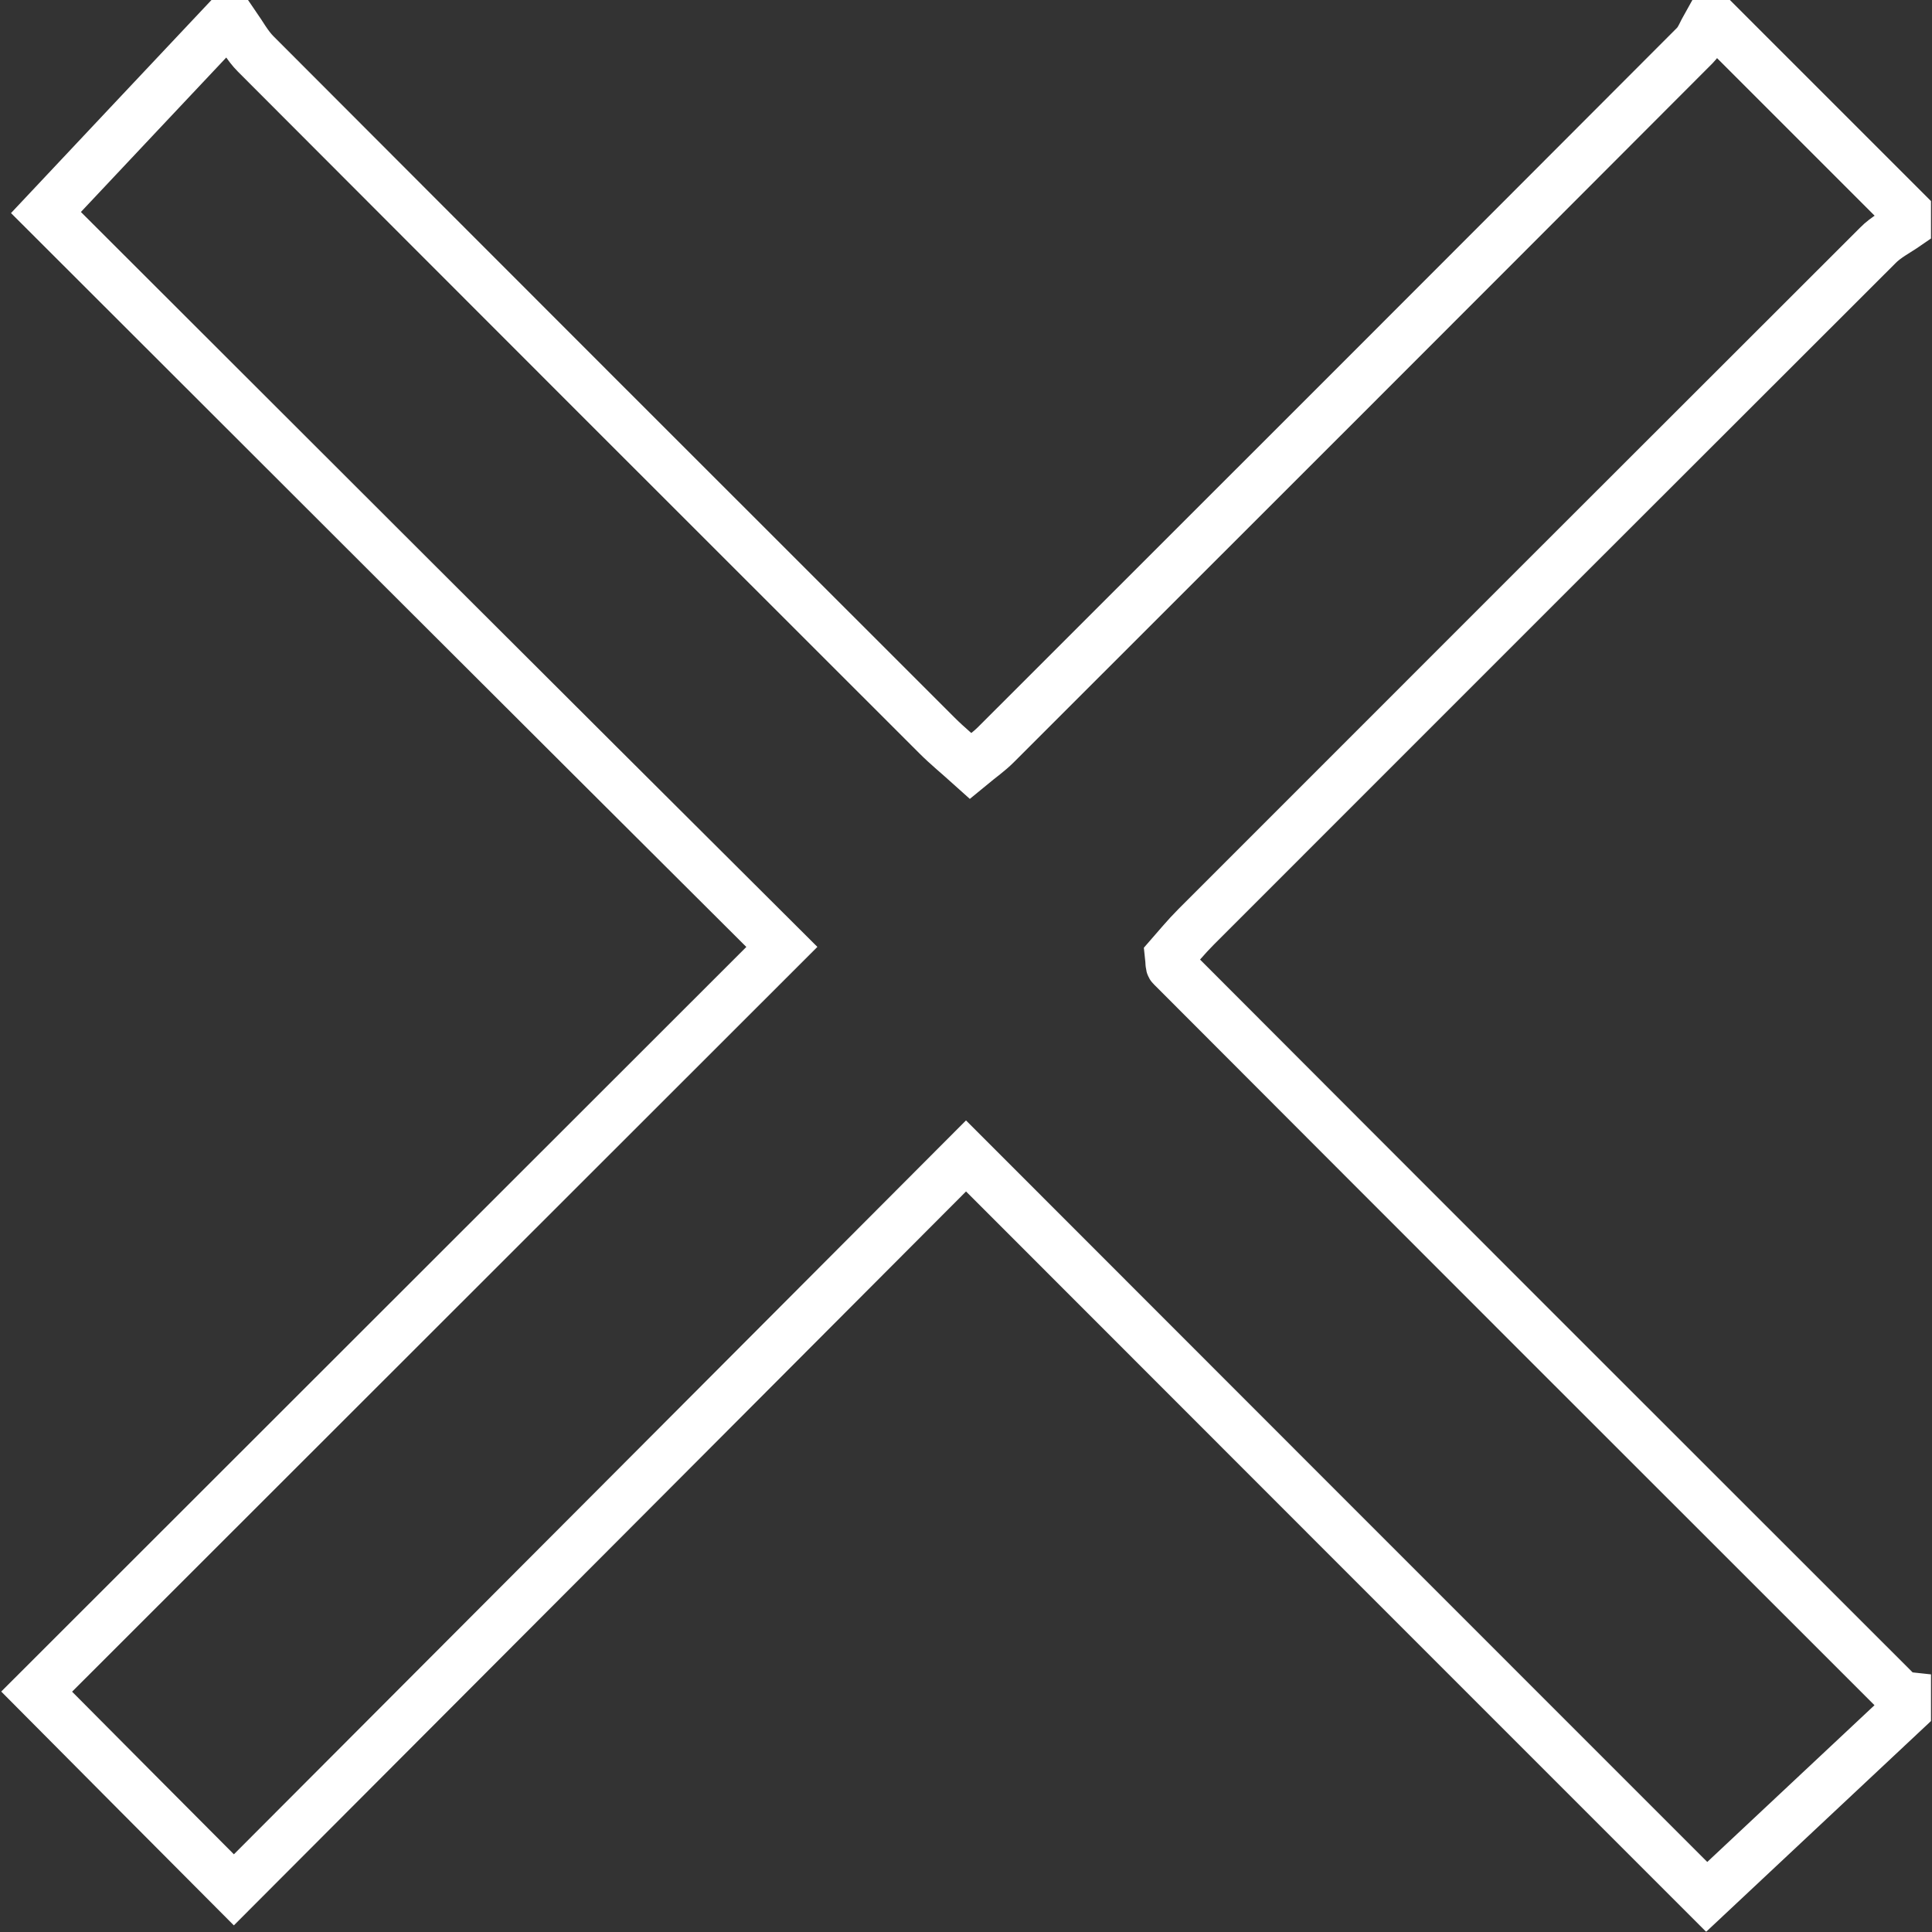 <svg width="77" height="77" viewBox="0 0 77 77" fill="none" xmlns="http://www.w3.org/2000/svg">
<rect x="0" y="0" width="77" height="77" fill="#333333" stroke="none"/>
<g clip-path="url(#clip0)">
<path d="M8.861 1C9.031 1 9.191 1 9.361 1C9.631 1.39 9.861 1.82 10.191 2.15C19.231 11.21 28.291 20.27 37.351 29.32C37.751 29.72 38.181 30.07 38.681 30.52C39.081 30.19 39.411 29.96 39.691 29.68C48.981 20.4 58.271 11.11 67.551 1.81C67.761 1.6 67.871 1.28 68.031 1C68.201 1 68.361 1 68.531 1C71.021 3.49 73.501 5.97 75.991 8.46C75.991 8.63 75.991 8.79 75.991 8.96C75.601 9.23 75.161 9.45 74.841 9.78C65.781 18.83 56.721 27.88 47.671 36.94C47.271 37.34 46.921 37.77 46.631 38.1C46.661 38.37 46.641 38.48 46.691 38.52C56.371 48.22 66.061 57.91 75.761 67.6C75.801 67.64 75.921 67.61 76.001 67.62C76.001 67.79 76.001 67.95 76.001 68.12C73.441 70.52 70.881 72.92 68.021 75.6C58.171 65.75 48.411 55.99 38.501 46.07C28.761 55.84 19.011 65.61 9.321 75.32C6.731 72.72 4.291 70.27 1.461 67.42C11.191 57.7 20.991 47.9 31.161 37.74C21.361 27.98 11.601 18.23 1.831 8.47C4.131 6.02 6.501 3.51 8.861 1Z" stroke="white" stroke-width="2" stroke-miterlimit="10"/>
</g>
<defs>
<clipPath id="clip0">
<rect width="76.96" height="76.98" fill="white"/>
</clipPath>
</defs>
</svg>
